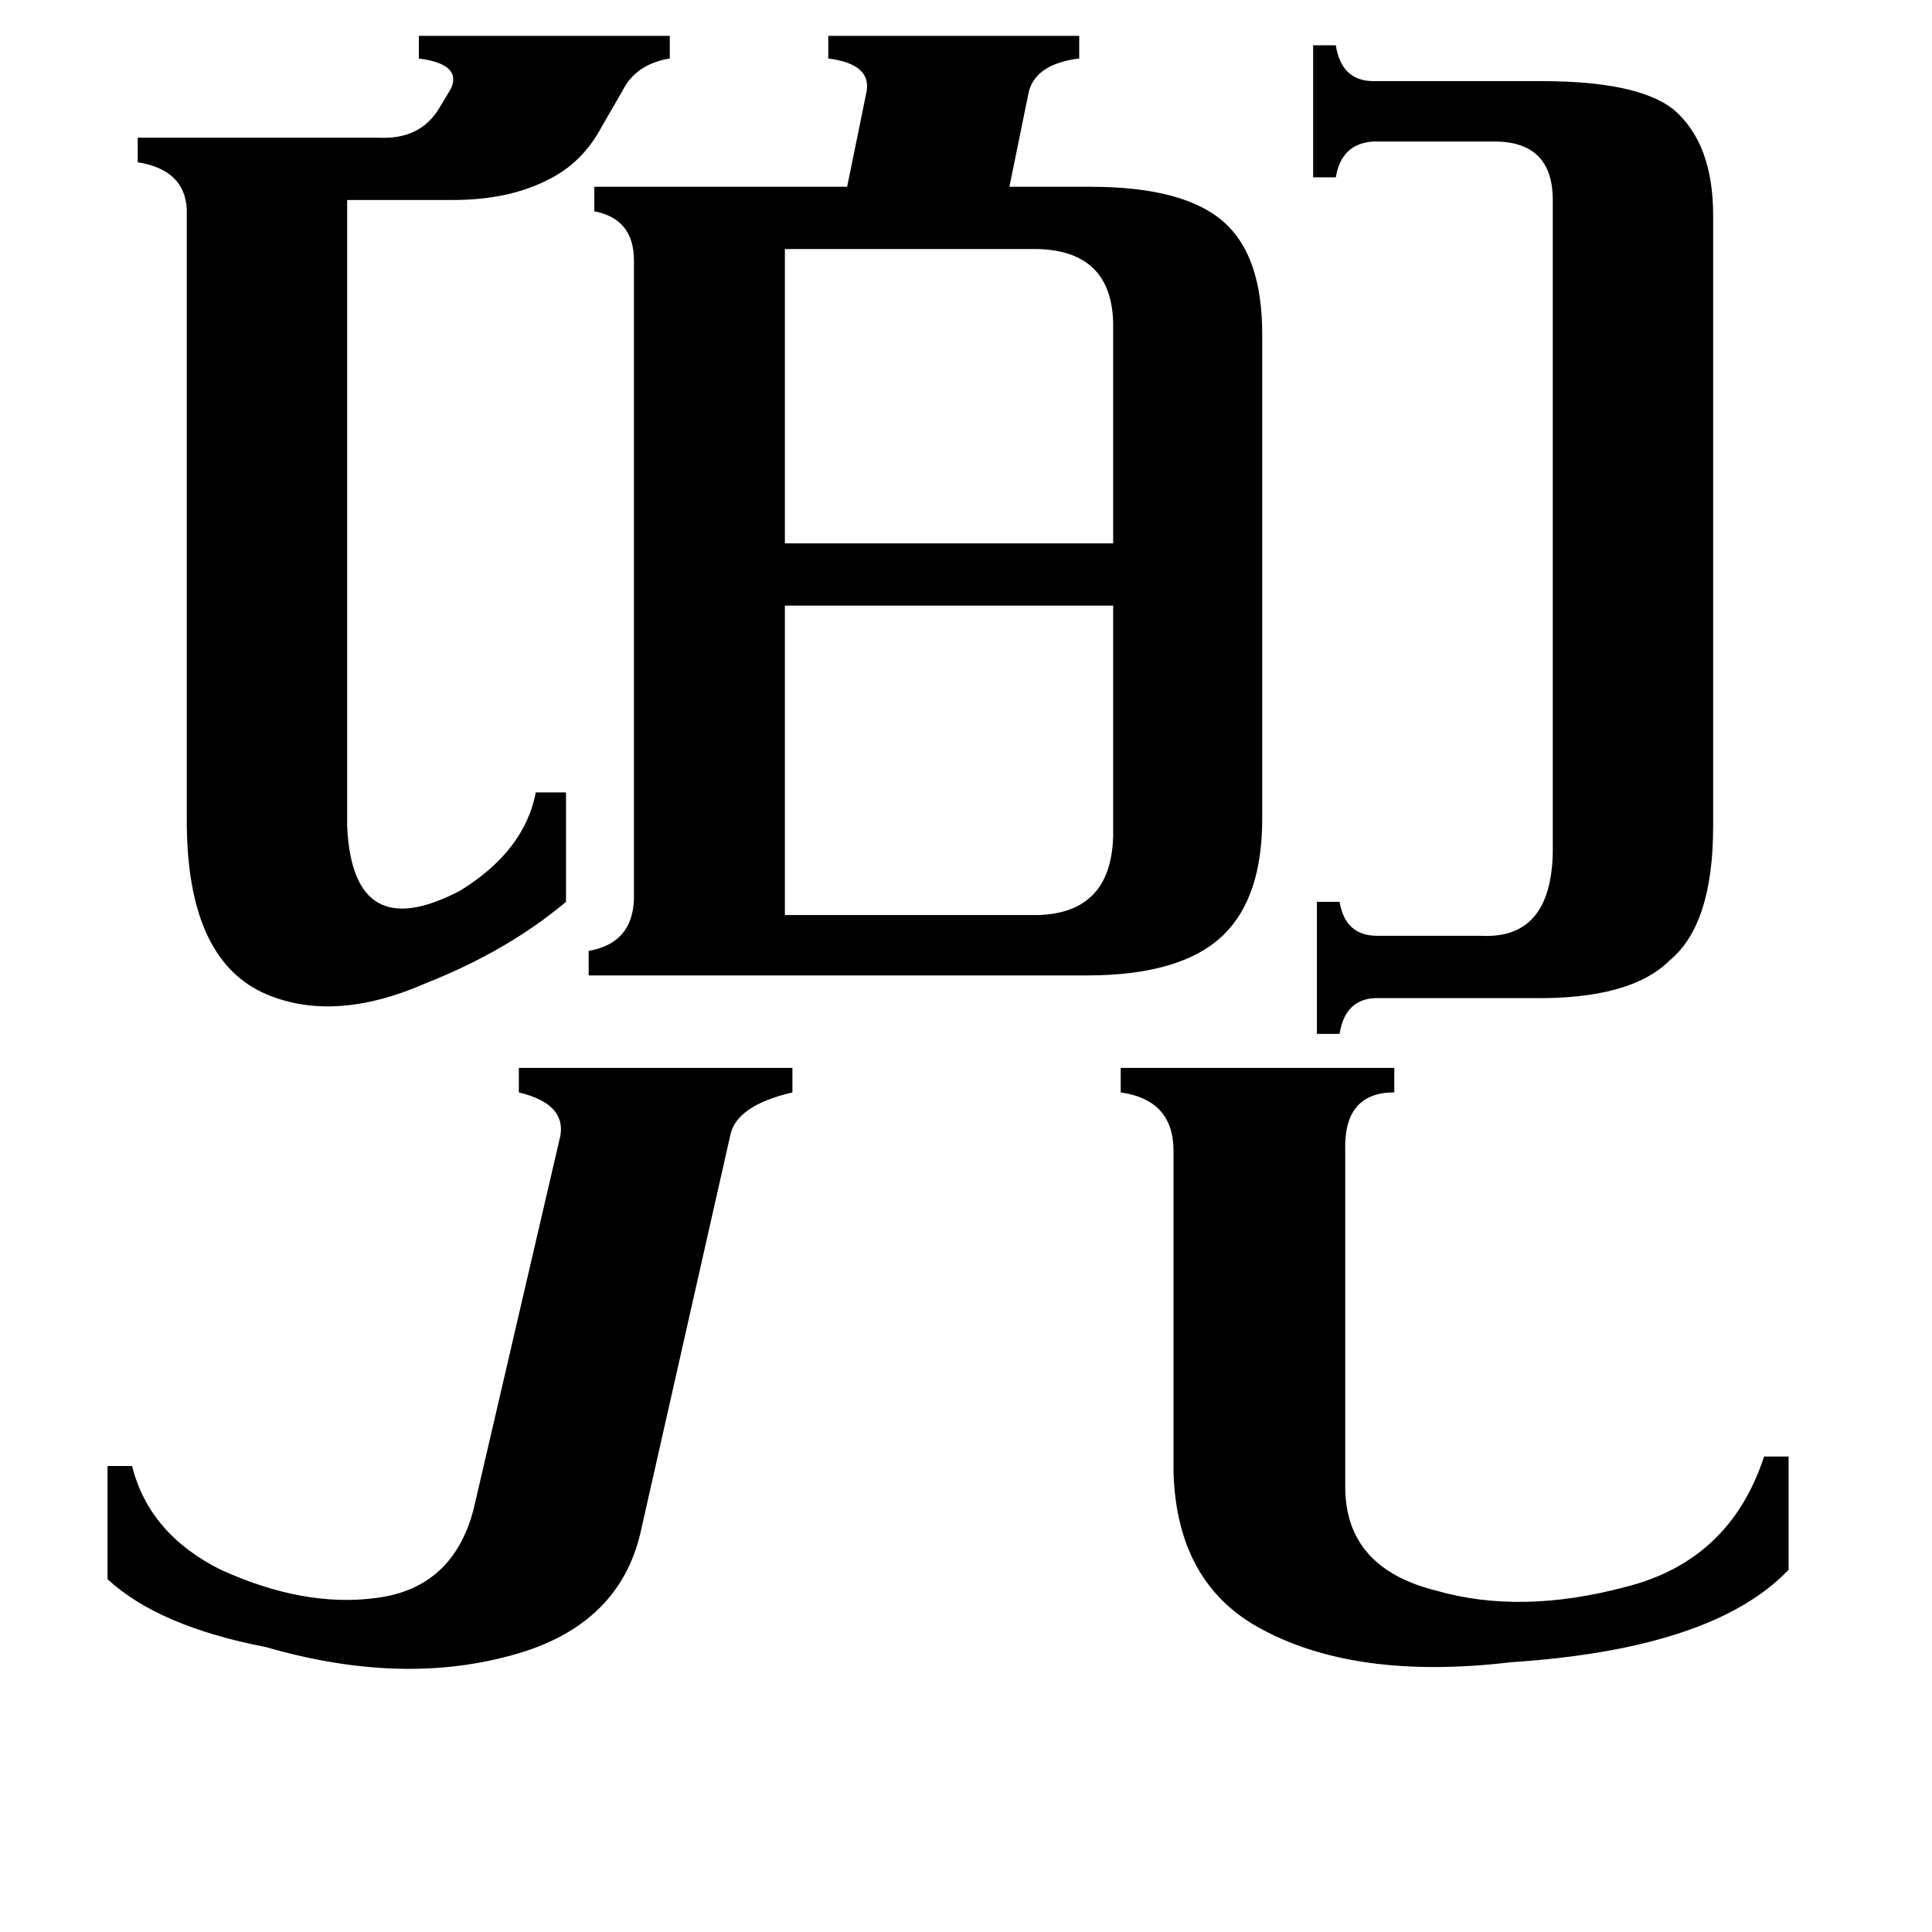 <svg xmlns="http://www.w3.org/2000/svg" viewBox="0 -800 1024 1024">
	<path fill="#000000" d="M416 -668V-512H590V-629Q589 -667 550 -668ZM416 -315H550Q589 -316 590 -357V-479H416ZM340 10Q330 58 279 75Q217 95 141 73Q84 62 57 37V-23H70Q79 13 117 32Q161 52 199 47Q240 42 251 0L297 -198Q300 -215 275 -221V-234H420V-221Q390 -214 387 -198ZM713 -12Q713 31 761 43Q806 56 862 41Q917 27 935 -28H948V32Q908 74 801 81Q717 91 666 62Q624 38 622 -19V-190Q622 -217 594 -221V-234H739V-221Q712 -221 713 -190ZM823 -694Q823 -725 792 -725H728Q711 -724 708 -706H696V-776H708Q711 -757 728 -757H817Q868 -757 887 -742Q908 -724 908 -686V-362Q908 -310 885 -291Q864 -270 811 -271H730Q713 -271 710 -252H698V-322H710Q713 -304 730 -304H785Q824 -302 823 -353ZM184 -362Q187 -298 244 -328Q278 -349 284 -380H300V-322Q269 -296 226 -279Q176 -257 139 -274Q99 -293 99 -365V-689Q98 -710 73 -714V-727H201Q223 -726 233 -743L239 -753Q245 -766 222 -769V-781H355V-769Q337 -766 330 -752L319 -733Q309 -714 291 -705Q270 -694 240 -694H184ZM336 -662Q336 -684 315 -688V-701H449L459 -750Q463 -766 439 -769V-781H572V-769Q548 -766 545 -750L535 -701H578Q628 -701 649 -682Q669 -664 669 -623V-366Q669 -325 649 -305Q627 -283 576 -283H312V-296Q335 -300 336 -323Z"/>
</svg>